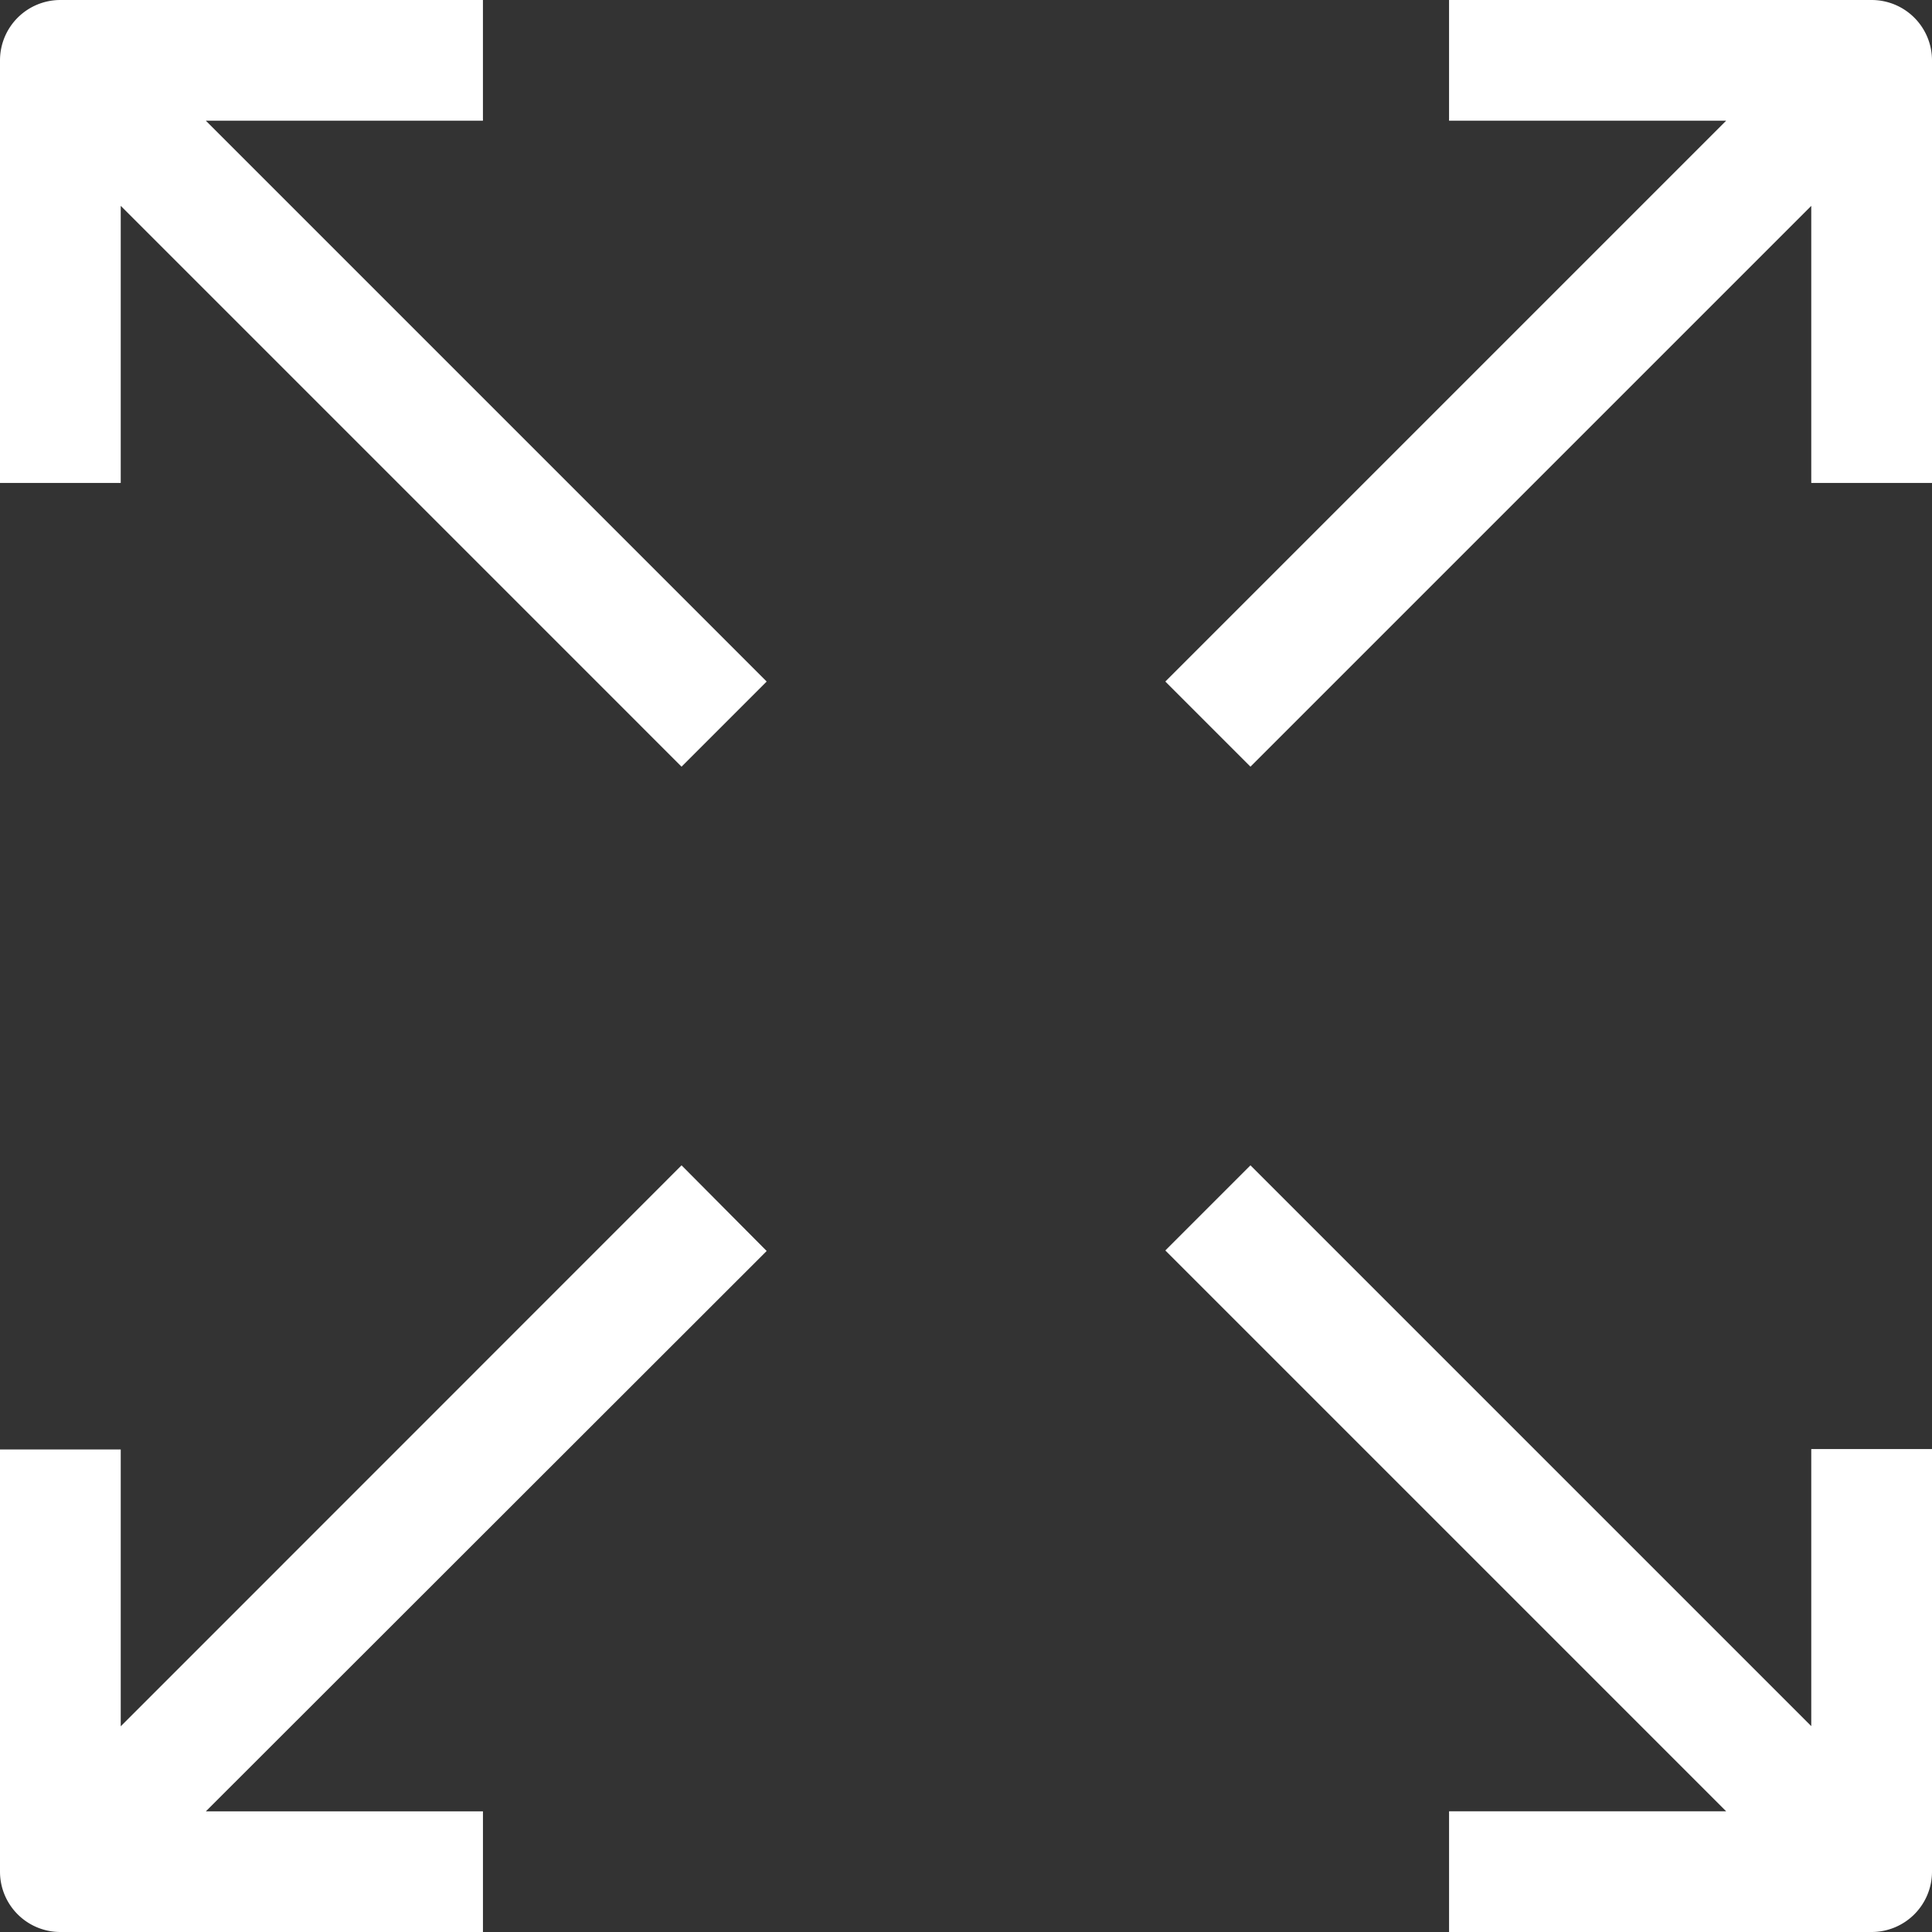 <svg width="126" height="126" fill="none" xmlns="http://www.w3.org/2000/svg"><rect width="100%" height="100%" fill="#333333" stroke="none"/><path d="M31.496 7.874V0H3.937A3.937 3.937 0 000 3.937v27.56h7.874V13.424L44.449 50 50 44.449 13.425 7.874h18.071zM122.063 0h-27.56v7.874h18.072L76 44.449 81.551 50l36.575-36.575v18.071H126V3.937A3.937 3.937 0 00122.063 0zm-3.937 112.575L81.551 76 76 81.551l36.575 36.575H94.504V126h27.559a3.937 3.937 0 003.937-3.937v-27.56h-7.874v18.072zM44.449 76L7.874 112.585V94.529H0v27.537A3.935 3.935 0 003.937 126h27.56v-7.868H13.424L50 81.586 44.449 76z" fill="#fff"/></svg>